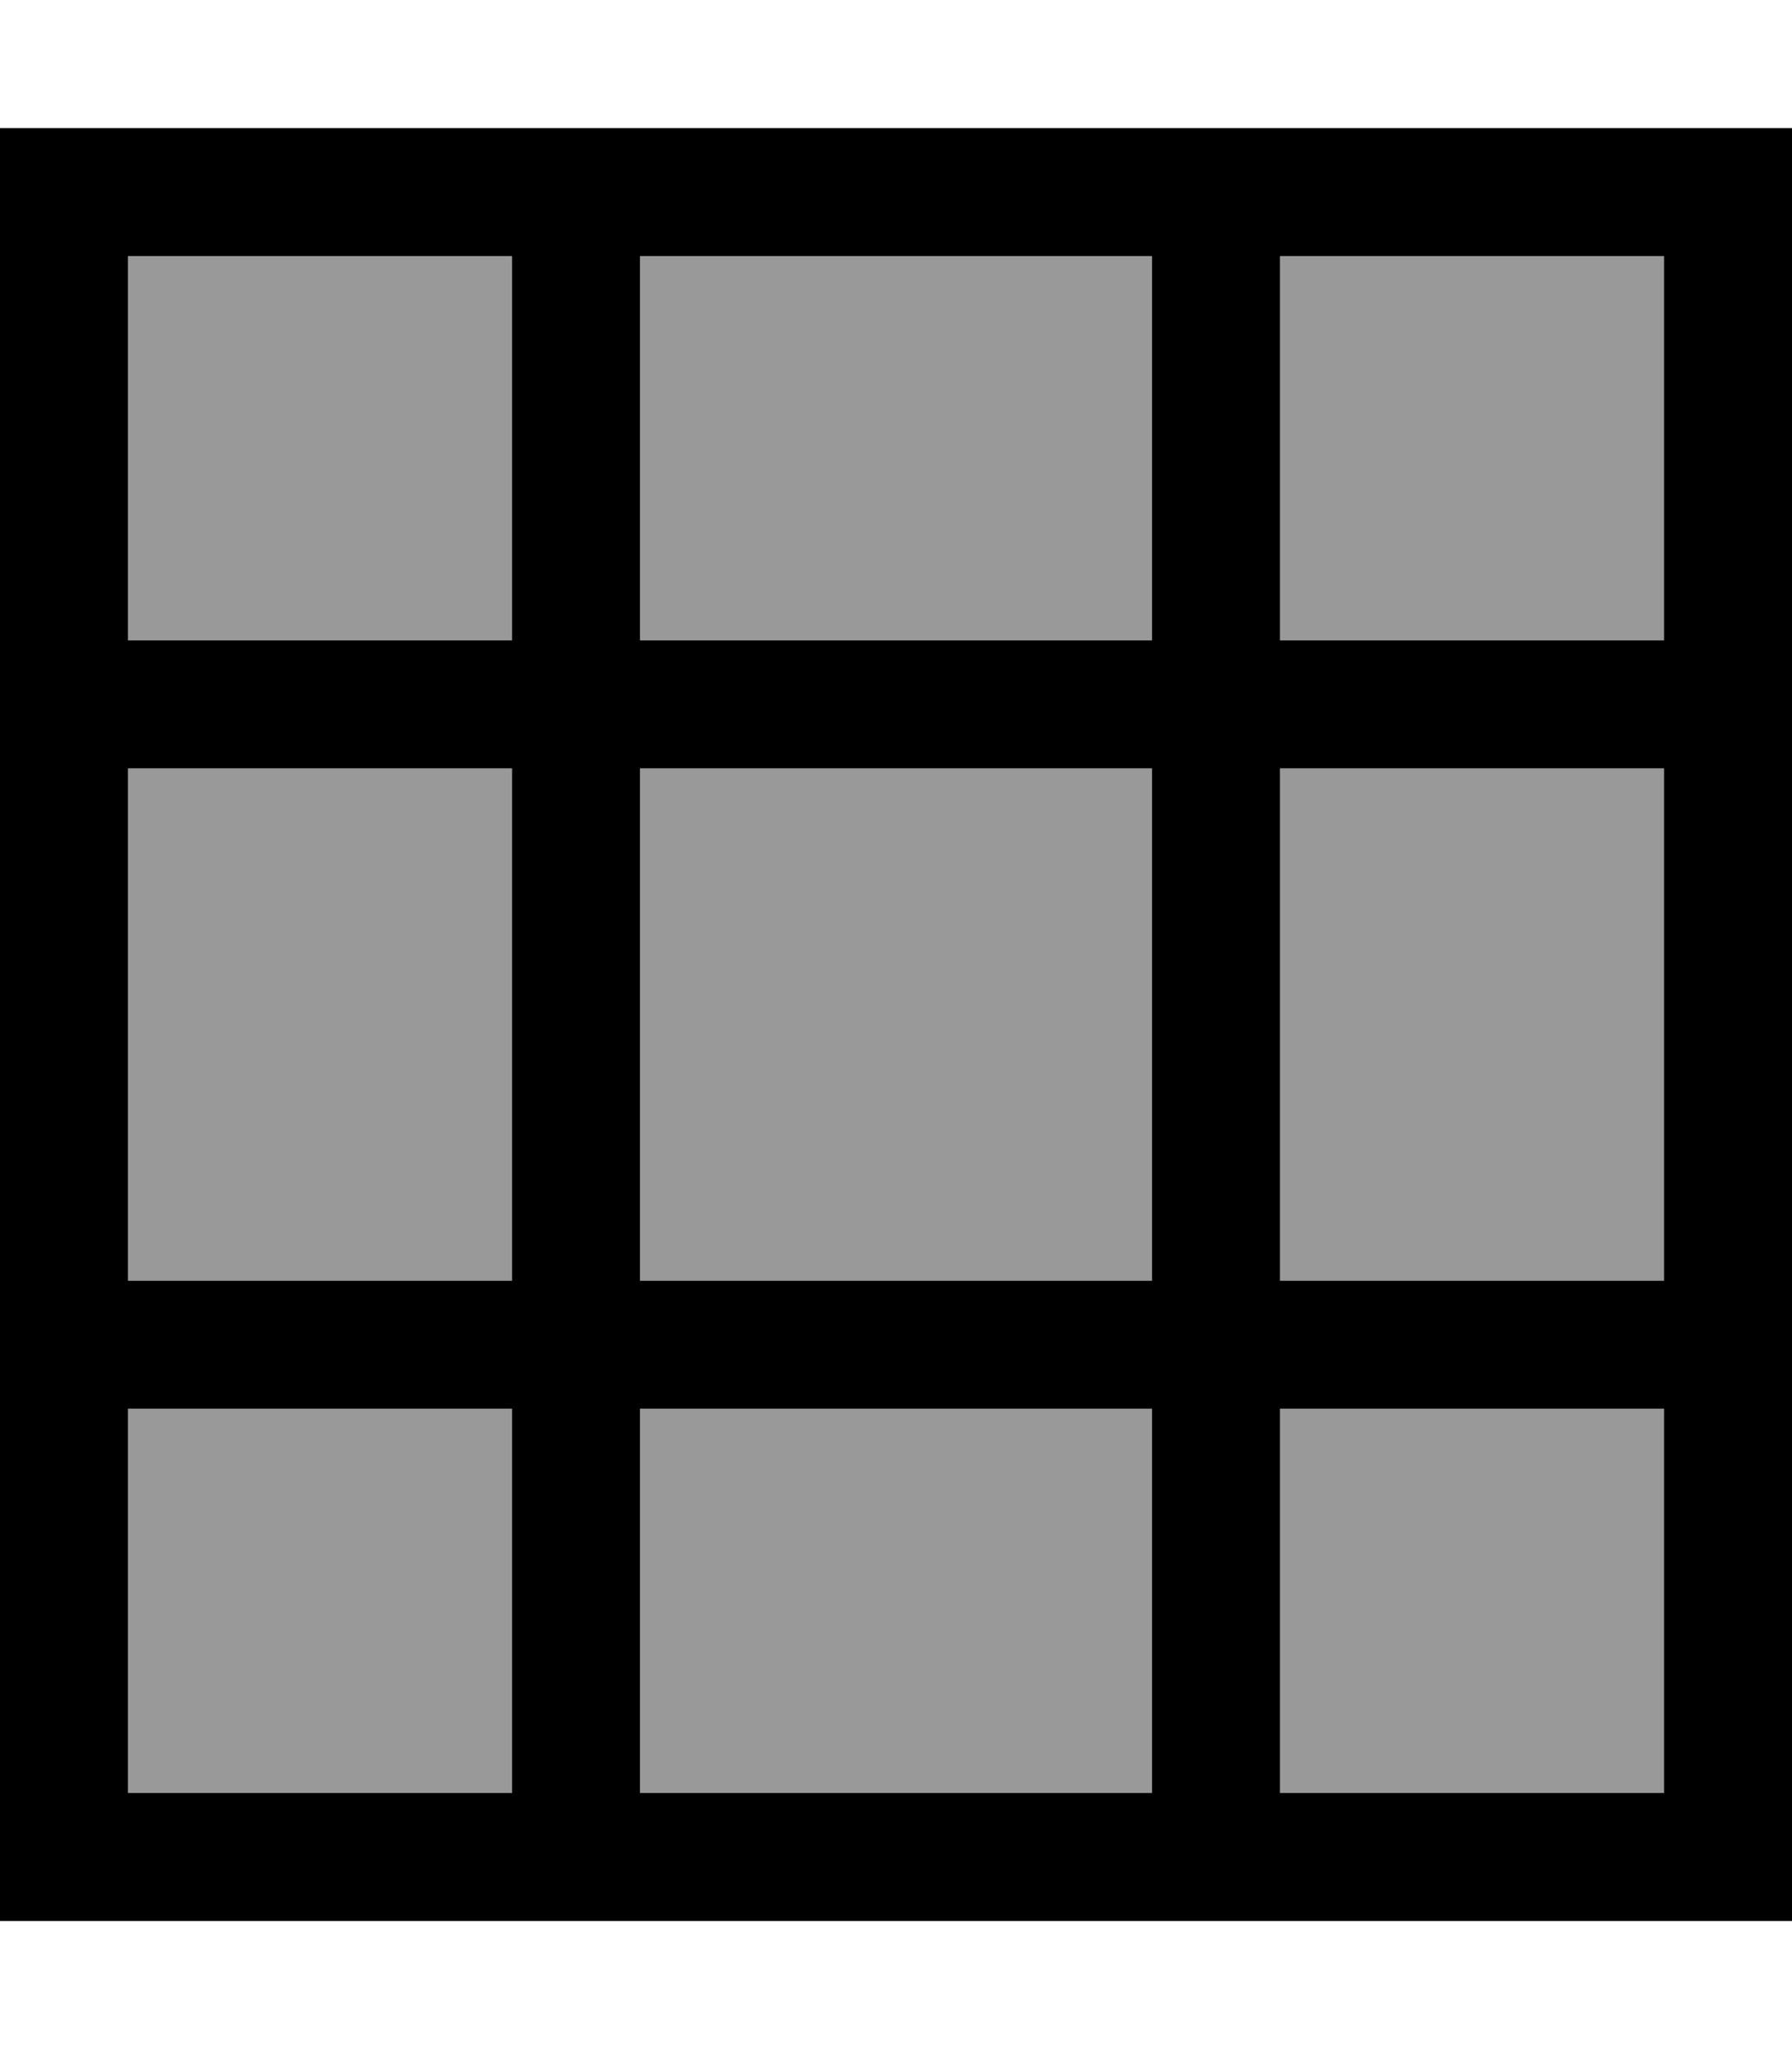 <svg fill="currentColor" xmlns="http://www.w3.org/2000/svg" viewBox="0 0 448 512"><!--! Font Awesome Pro 7.0.1 by @fontawesome - https://fontawesome.com License - https://fontawesome.com/license (Commercial License) Copyright 2025 Fonticons, Inc. --><path opacity=".4" fill="currentColor" d="M32 64l0 96 96 0 0-96-96 0zm0 128l0 128 96 0 0-128-96 0zm0 160l0 96 96 0 0-96-96 0zM160 64l0 96 128 0 0-96-128 0zm0 128l0 128 128 0 0-128-128 0zm0 160l0 96 128 0 0-96-128 0zM320 64l0 96 96 0 0-96-96 0zm0 128l0 128 96 0 0-128-96 0zm0 160l0 96 96 0 0-96-96 0z"/><path fill="currentColor" d="M320 64l0 96 96 0 0-96-96 0zm-32 0l-128 0 0 96 128 0 0-96zM128 64l-96 0 0 96 96 0 0-96zM0 192l0-160 448 0 0 448-448 0 0-288zM32 320l96 0 0-128-96 0 0 128zm0 32l0 96 96 0 0-96-96 0zm128 96l128 0 0-96-128 0 0 96zm160 0l96 0 0-96-96 0 0 96zm96-128l0-128-96 0 0 128 96 0zm-256 0l128 0 0-128-128 0 0 128z"/></svg>